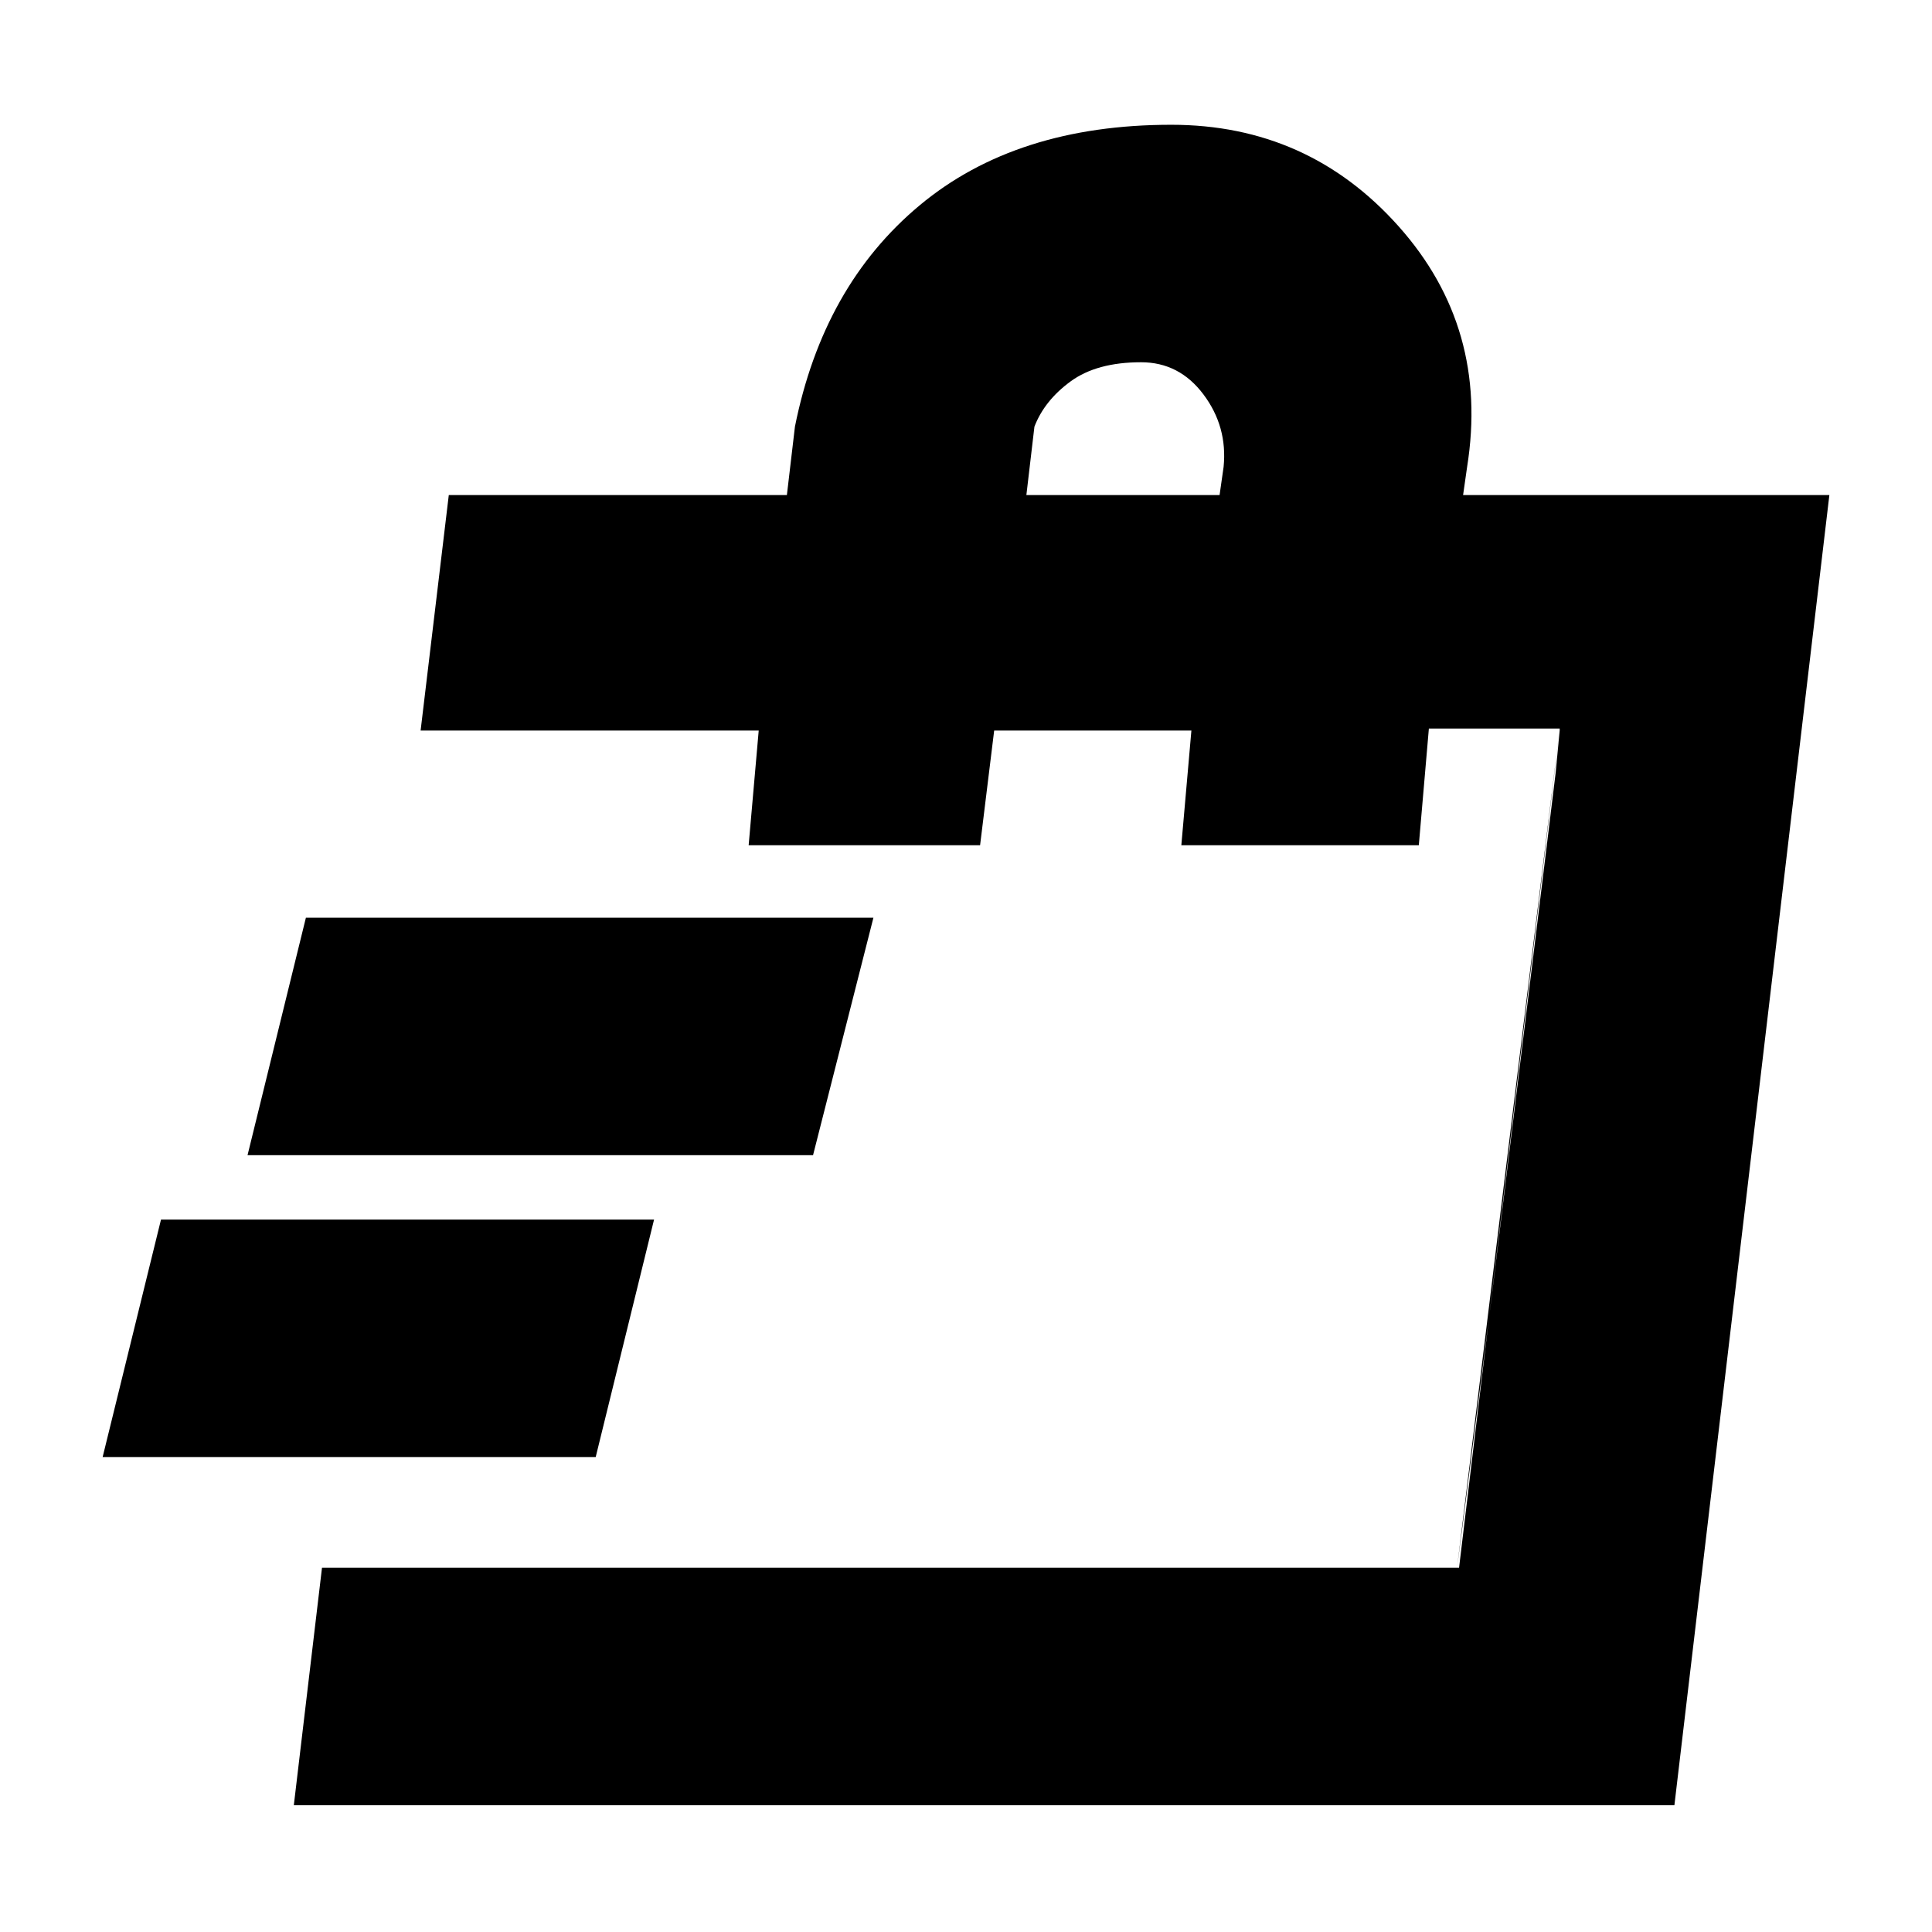 <svg xmlns="http://www.w3.org/2000/svg" height="20" viewBox="0 -960 960 960" width="20"><path d="m51-236 29-118h245l-29 118H51Zm72-150 29-118h282l-30 118H123Zm601 205 3-23 14-110 32-262 2-21v-1l-51 417ZM146-63l14-118h565l50-417h-65l-5 58H587l5-57h-98l-7 57H372l5-57H209l14-117h168l4-34q14-70 62-110t125-40q68 0 113 50.5T729-728l-2 14h182L832-63H146Zm364-651h96l2-14q2-20-10-36t-31-16q-22 0-35 9.5T514-748l-4 34Z"/></svg>